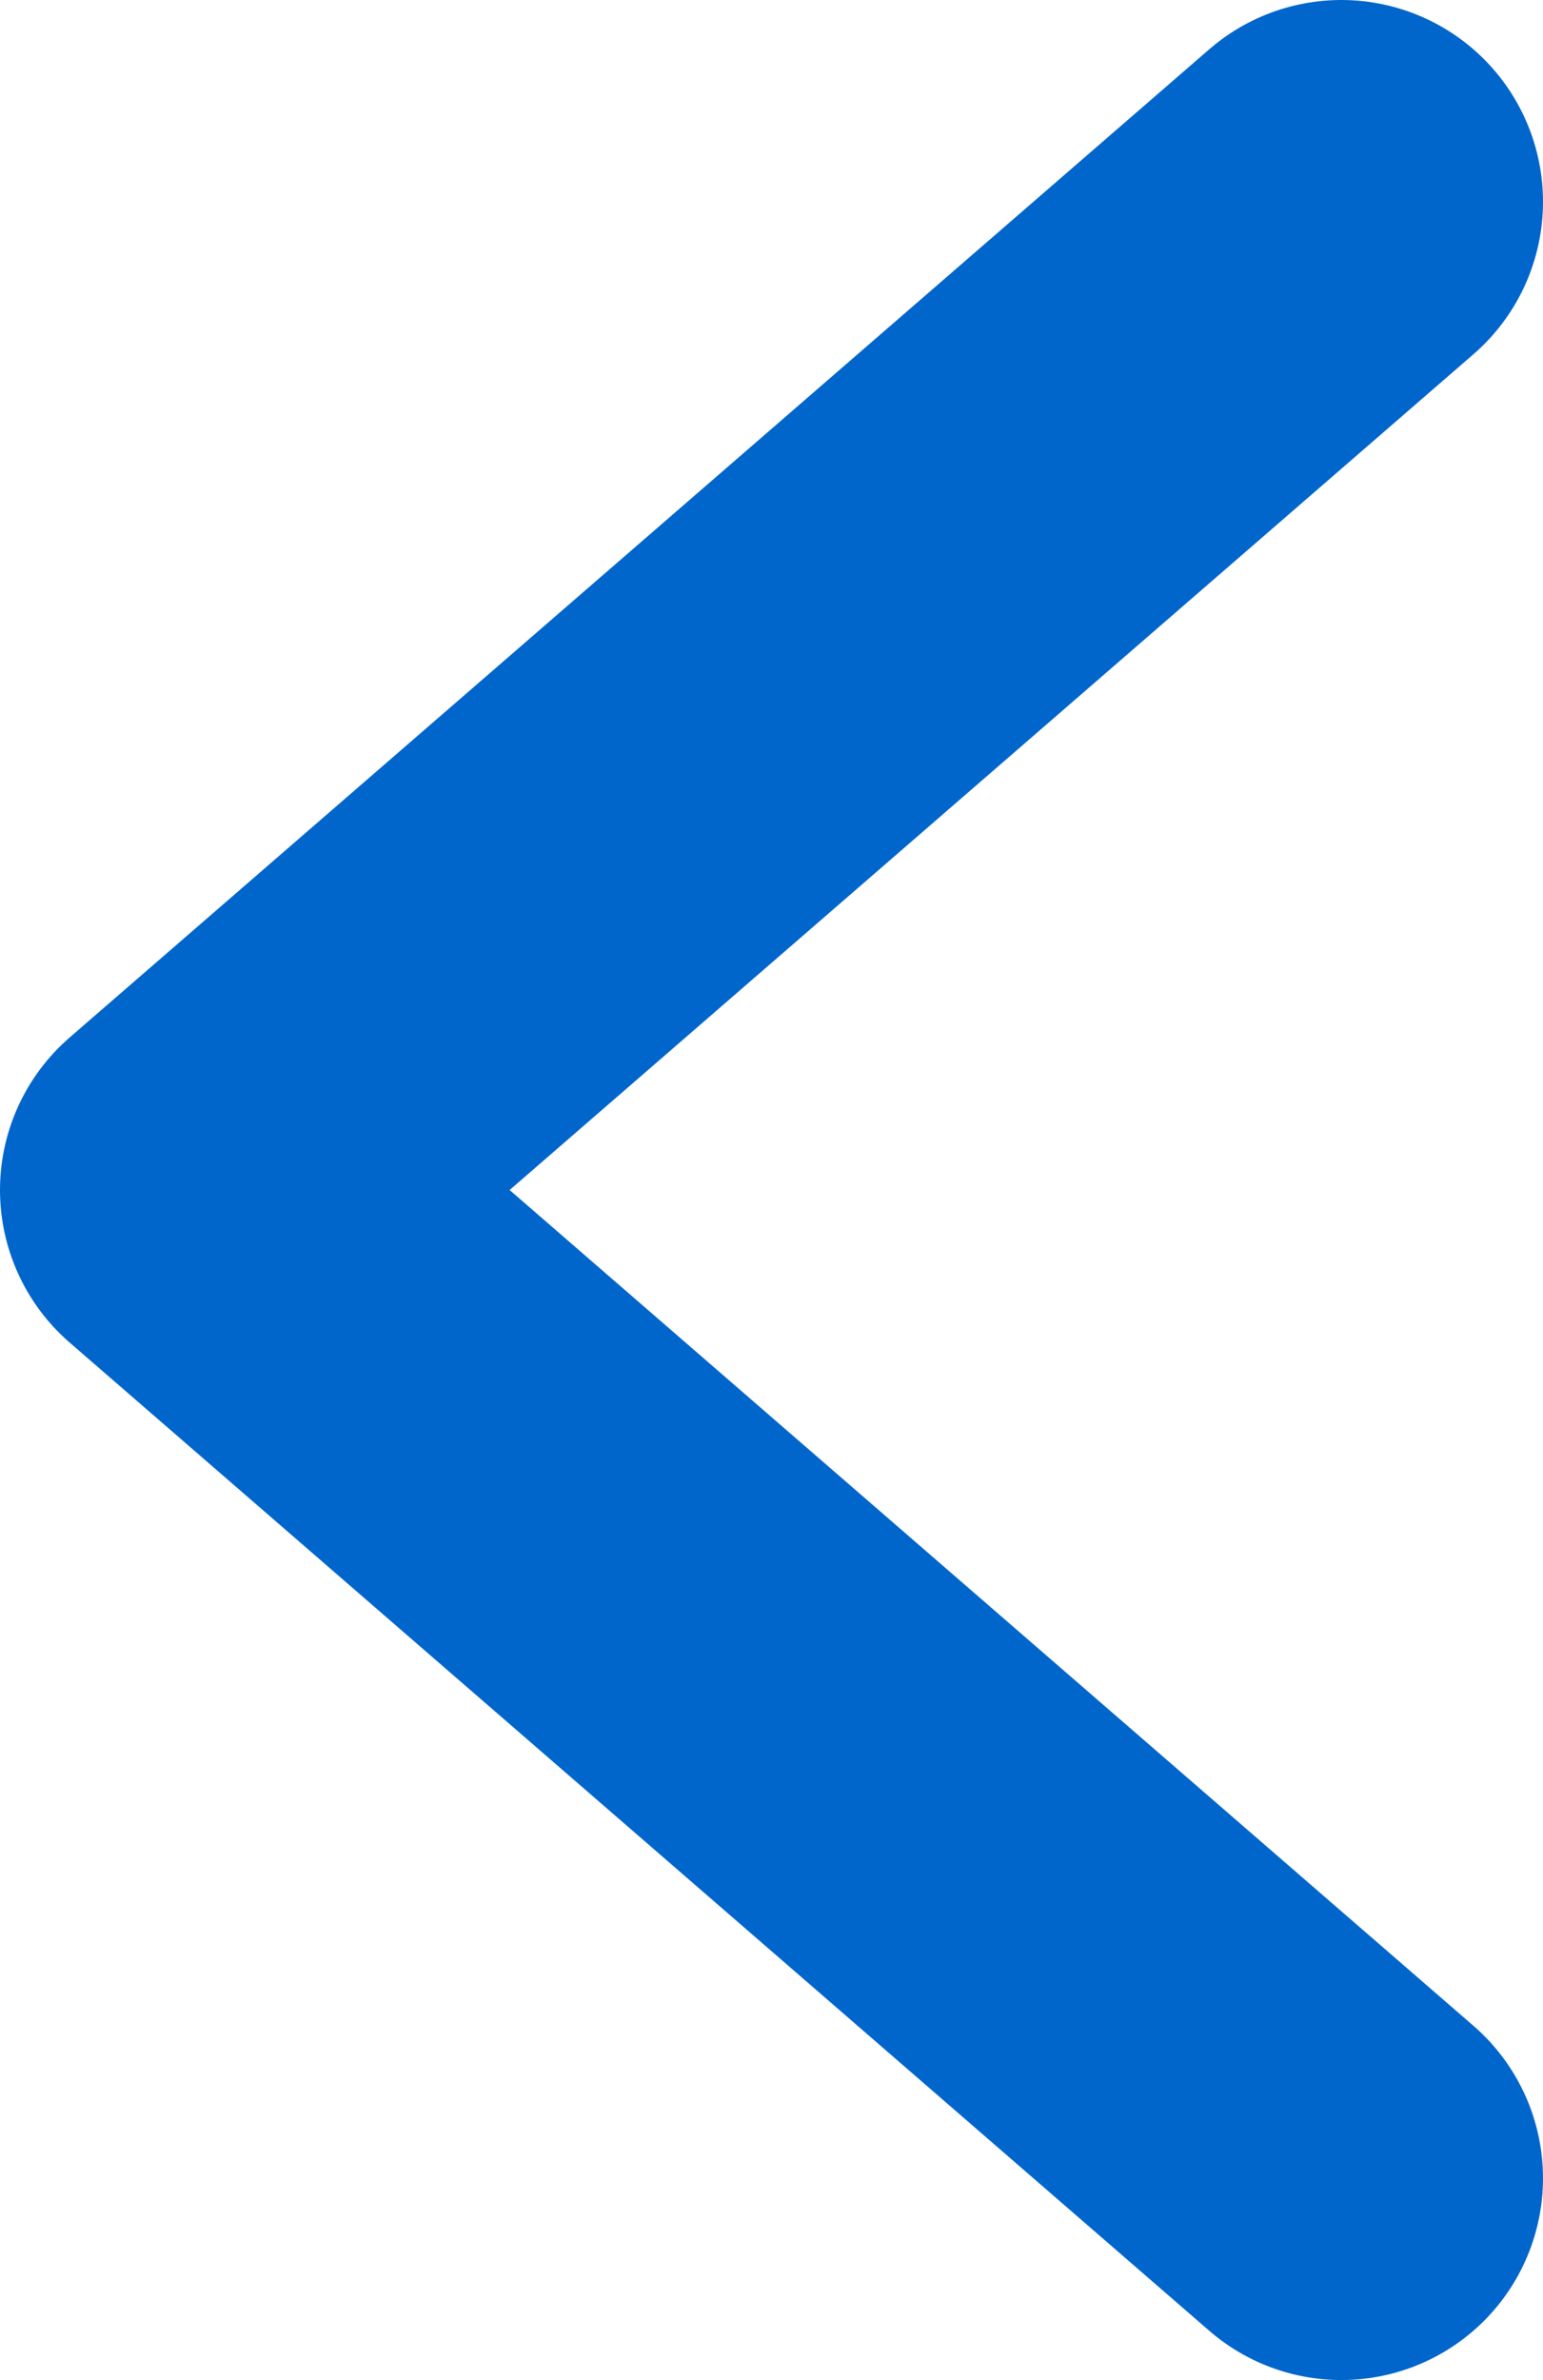 <svg xmlns="http://www.w3.org/2000/svg" viewBox="0 0 11.17 17.22"><defs><style>.cls-1{fill:none;stroke:#0066CC;stroke-linecap:round;stroke-linejoin:round;stroke-width:2.92px;}</style></defs><title>SystemsMap-231019</title><g id="Navigations"><polyline class="cls-1" points="9.71 15.76 1.46 8.61 9.71 1.46"/></g></svg>
